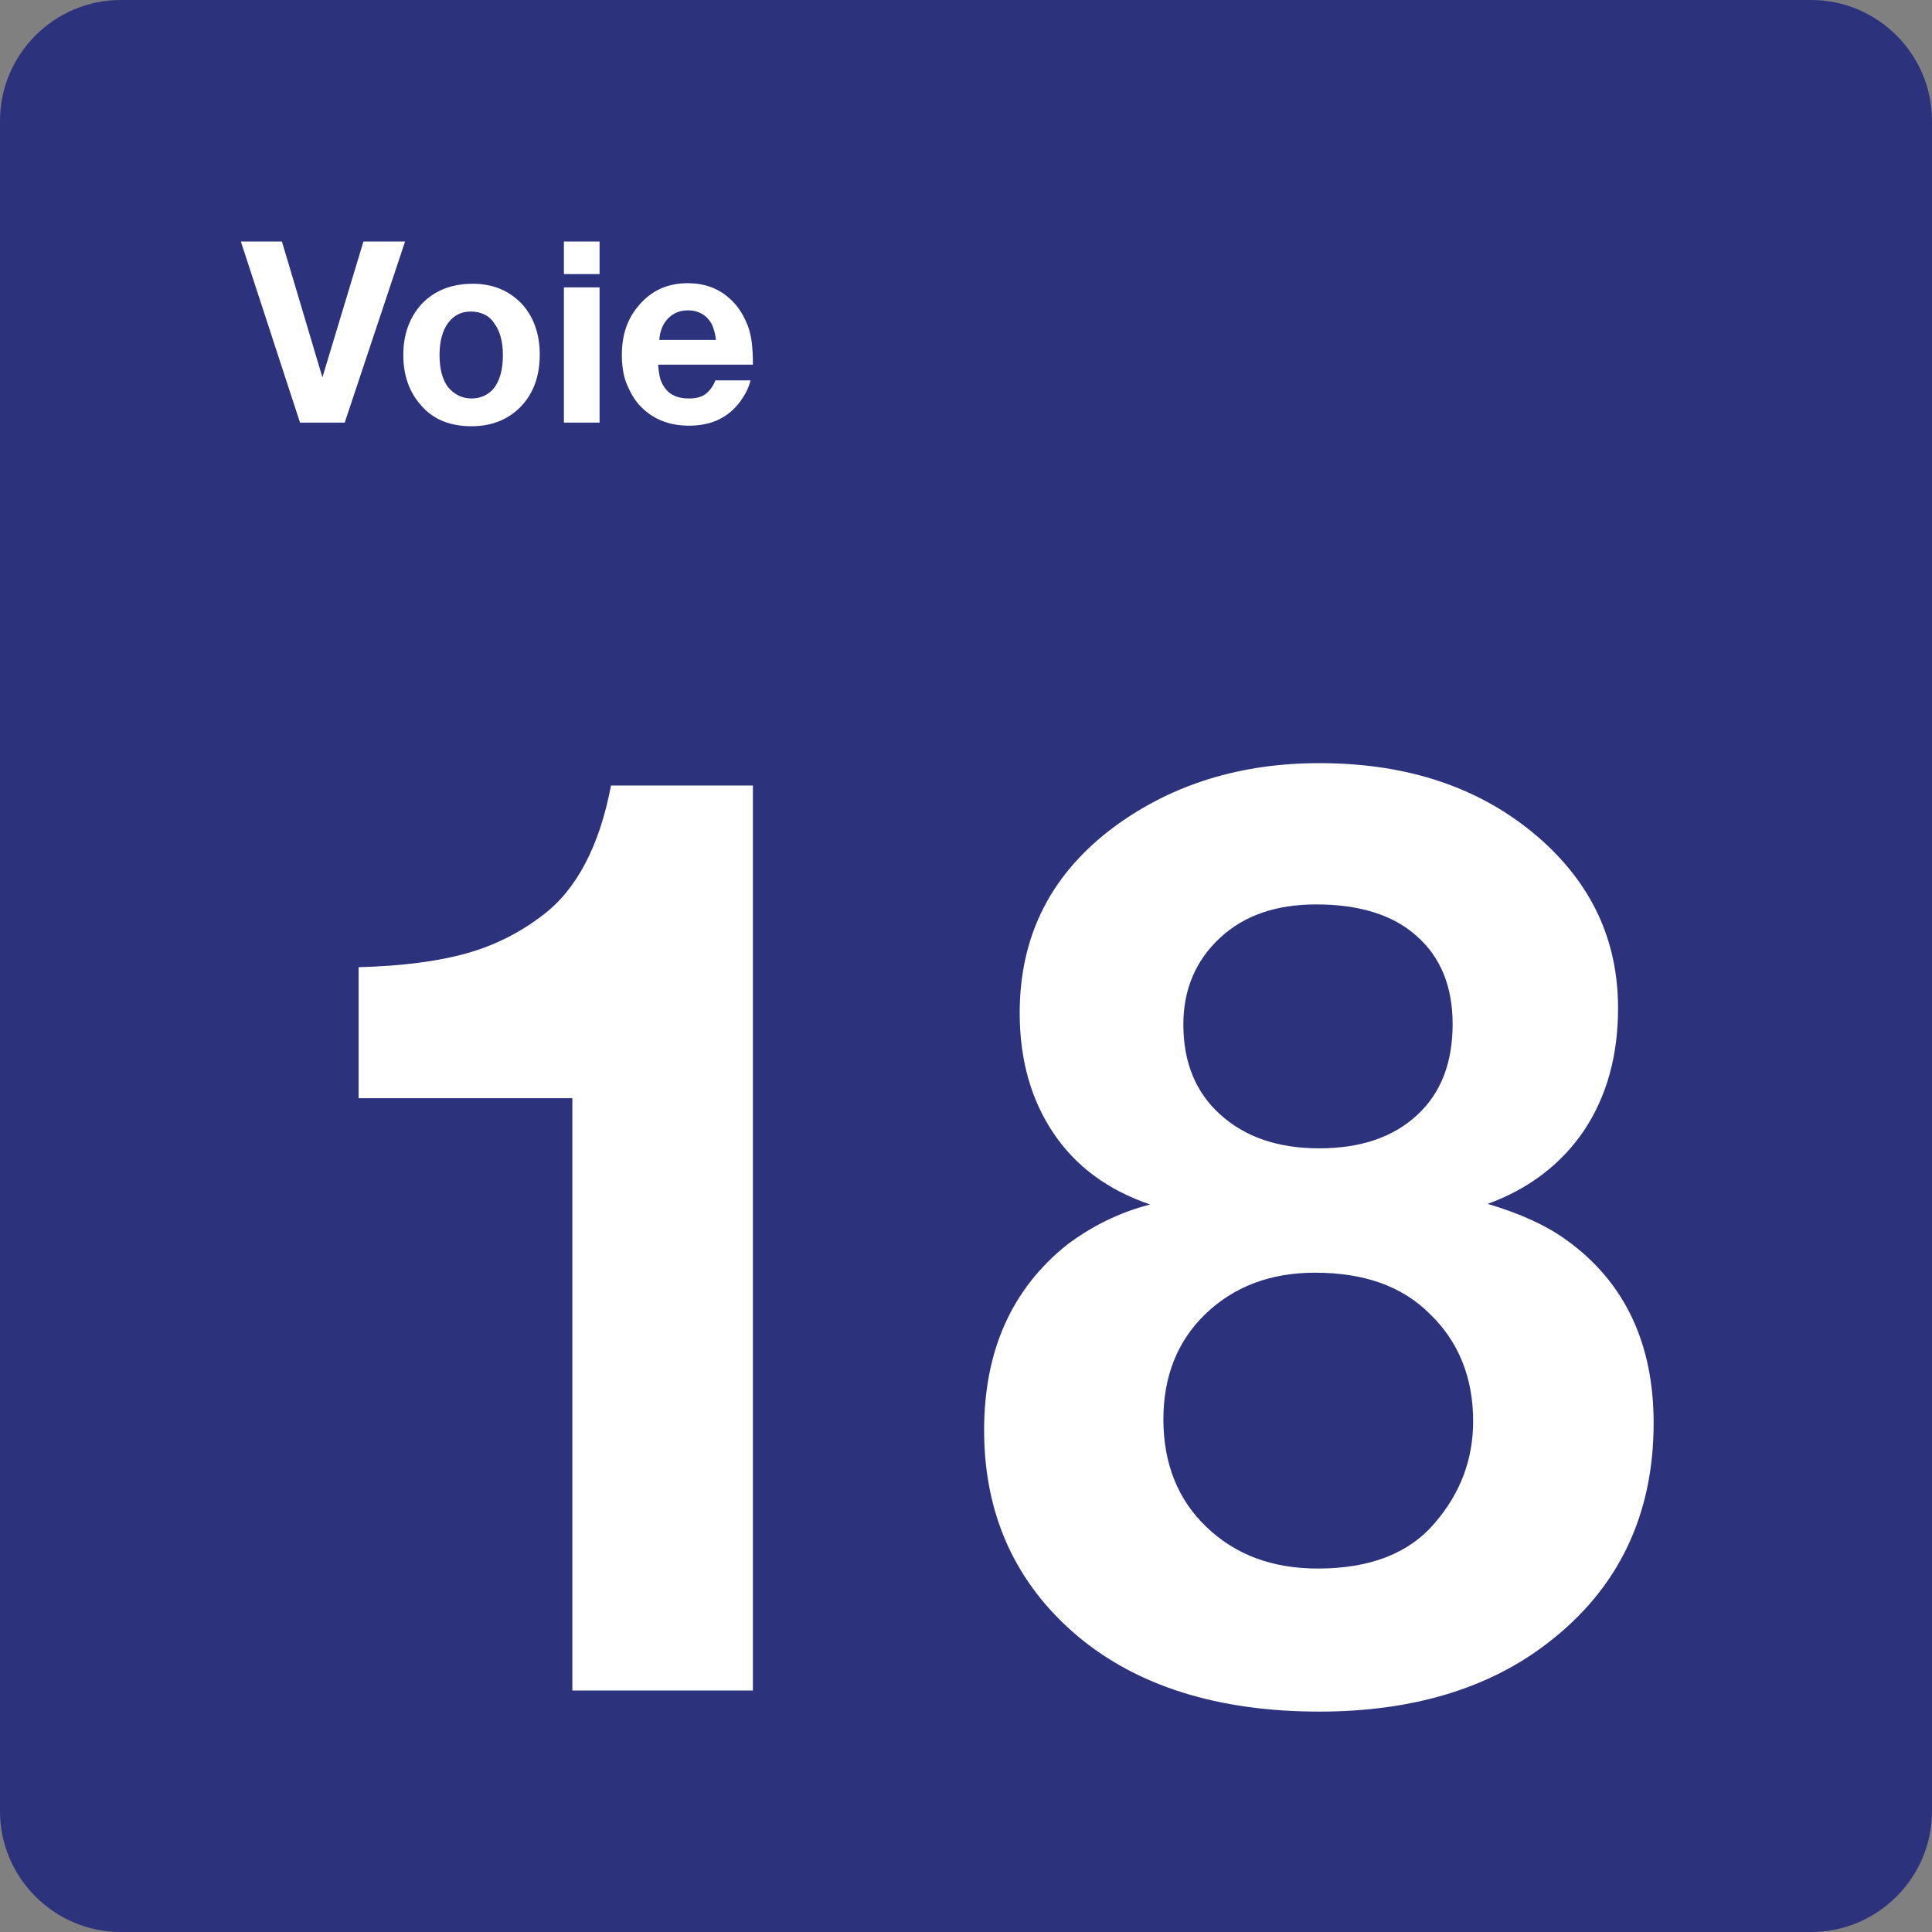 <svg xmlns="http://www.w3.org/2000/svg" width="24" height="24" viewBox="0 0 24 24">
  <rect x="0" y="0" width="24" height="24" fill="#808080" stroke="none"/>
  <g fill="none" fill-rule="evenodd">
    <path fill="#2D327D" d="M22.5,0 L1.5,0 C0.675,0 0,0.675 0,1.5 L0,22.5 C0,23.325 0.675,24 1.5,24 L22.5,24 C23.325,24 24,23.325 24,22.5 L24,1.5 C24,0.675 23.325,0 22.5,0 Z"/>
    <g fill="#FFF" transform="translate(2 3)">
      <g transform="translate(2 6)">
        <path d="M5.353,0.758 L5.353,12 L3.11,12 L3.11,4.642 L2.308,4.642 L1.505,4.642 L0.725,4.642 L0.455,4.642 L0.455,3.015 C1.003,3 1.453,2.94 1.798,2.842 C2.143,2.745 2.458,2.588 2.75,2.363 C3.163,2.048 3.448,1.508 3.59,0.758 L5.353,0.758 L5.353,0.758 Z"/>
        <path fill-rule="nonzero" d="M10.288,5.963 C9.762,5.783 9.365,5.49 9.087,5.077 C8.81,4.665 8.667,4.17 8.667,3.585 C8.667,2.61 9.065,1.838 9.867,1.252 C10.572,0.742 11.413,0.48 12.388,0.48 C13.497,0.48 14.397,0.788 15.103,1.395 C15.77,1.972 16.1,2.677 16.1,3.525 C16.1,4.117 15.958,4.62 15.68,5.04 C15.395,5.46 14.997,5.767 14.48,5.955 C14.885,6.075 15.215,6.225 15.47,6.412 C16.183,6.93 16.542,7.688 16.542,8.677 C16.542,9.817 16.108,10.732 15.23,11.407 C14.495,11.977 13.542,12.262 12.388,12.262 C11.135,12.262 10.13,11.947 9.387,11.325 C8.615,10.672 8.225,9.817 8.225,8.767 C8.225,7.777 8.57,7.012 9.252,6.465 C9.56,6.233 9.905,6.06 10.288,5.963 Z M12.335,6.81 C11.78,6.81 11.33,6.983 10.977,7.32 C10.625,7.658 10.452,8.1 10.452,8.632 C10.452,9.18 10.632,9.63 10.985,9.967 C11.345,10.313 11.802,10.485 12.372,10.485 C13.018,10.485 13.505,10.297 13.827,9.915 C14.143,9.547 14.3,9.127 14.3,8.655 C14.3,8.115 14.12,7.665 13.76,7.32 C13.415,6.975 12.942,6.81 12.335,6.81 Z M12.35,2.235 C11.855,2.235 11.458,2.37 11.158,2.648 C10.858,2.925 10.7,3.285 10.7,3.727 C10.7,4.192 10.85,4.567 11.158,4.845 C11.465,5.122 11.87,5.265 12.388,5.265 C12.897,5.265 13.303,5.13 13.603,4.853 C13.903,4.575 14.045,4.2 14.045,3.72 C14.045,3.255 13.895,2.887 13.595,2.625 C13.303,2.363 12.882,2.235 12.35,2.235 Z"/>
      </g>
      <polygon points="3.032 0 2.282 2.25 1.727 2.25 .992 0 1.502 0 2.005 1.688 2.515 0"/>
      <path fill-rule="nonzero" d="M3.873.525C4.12.525 4.315.607 4.473.765 4.623.922 4.705 1.14 4.705 1.402 4.705 1.68 4.623 1.897 4.458 2.063 4.308 2.213 4.105 2.295 3.858 2.295 3.595 2.295 3.385 2.213 3.235 2.04 3.085 1.875 3.01 1.665 3.01 1.41 3.01 1.155 3.085.952 3.228.787 3.385.615 3.603.525 3.873.525zM3.85.87C3.73.87 3.64.915 3.565 1.013 3.497 1.11 3.46 1.238 3.46 1.41 3.46 1.583 3.497 1.718 3.565 1.808 3.64 1.898 3.738 1.95 3.858 1.95 3.97 1.95 4.068 1.905 4.135 1.823 4.21 1.725 4.247 1.59 4.247 1.41 4.247 1.245 4.21 1.11 4.142 1.02 4.083.923 3.978.87 3.85.87zM5.448 5.55111512e-17L5.448.405 5.005.405 5.005 5.55111512e-17 5.448 5.55111512e-17zM5.448.57L5.448 2.25 5.005 2.25 5.005.57 5.448.57zM7.323 1.725C7.3 1.823 7.255 1.905 7.195 1.988 7.045 2.19 6.835 2.288 6.558 2.288 6.31 2.288 6.108 2.205 5.958 2.048 5.883 1.973 5.83 1.875 5.785 1.77 5.74 1.658 5.725 1.53 5.725 1.41 5.725 1.163 5.792.96 5.935.795 6.093.608 6.295.518 6.543.518 6.745.518 6.918.578 7.06.705 7.165.795 7.233.908 7.285 1.035 7.337 1.163 7.353 1.328 7.353 1.53L6.175 1.53C6.183 1.613 6.19 1.68 6.212 1.733 6.273 1.883 6.385 1.95 6.558 1.95 6.64 1.95 6.708 1.935 6.76 1.898 6.813 1.86 6.858 1.8 6.887 1.725L7.323 1.725 7.323 1.725zM6.895 1.23C6.887 1.147 6.865 1.08 6.843 1.028 6.813.975 6.775.93 6.722.9 6.67.87 6.61.855 6.55.855 6.452.855 6.37.885 6.302.953 6.235 1.02 6.198 1.11 6.19 1.223L6.895 1.223 6.895 1.23z"/>
    </g>
  </g>
</svg>
